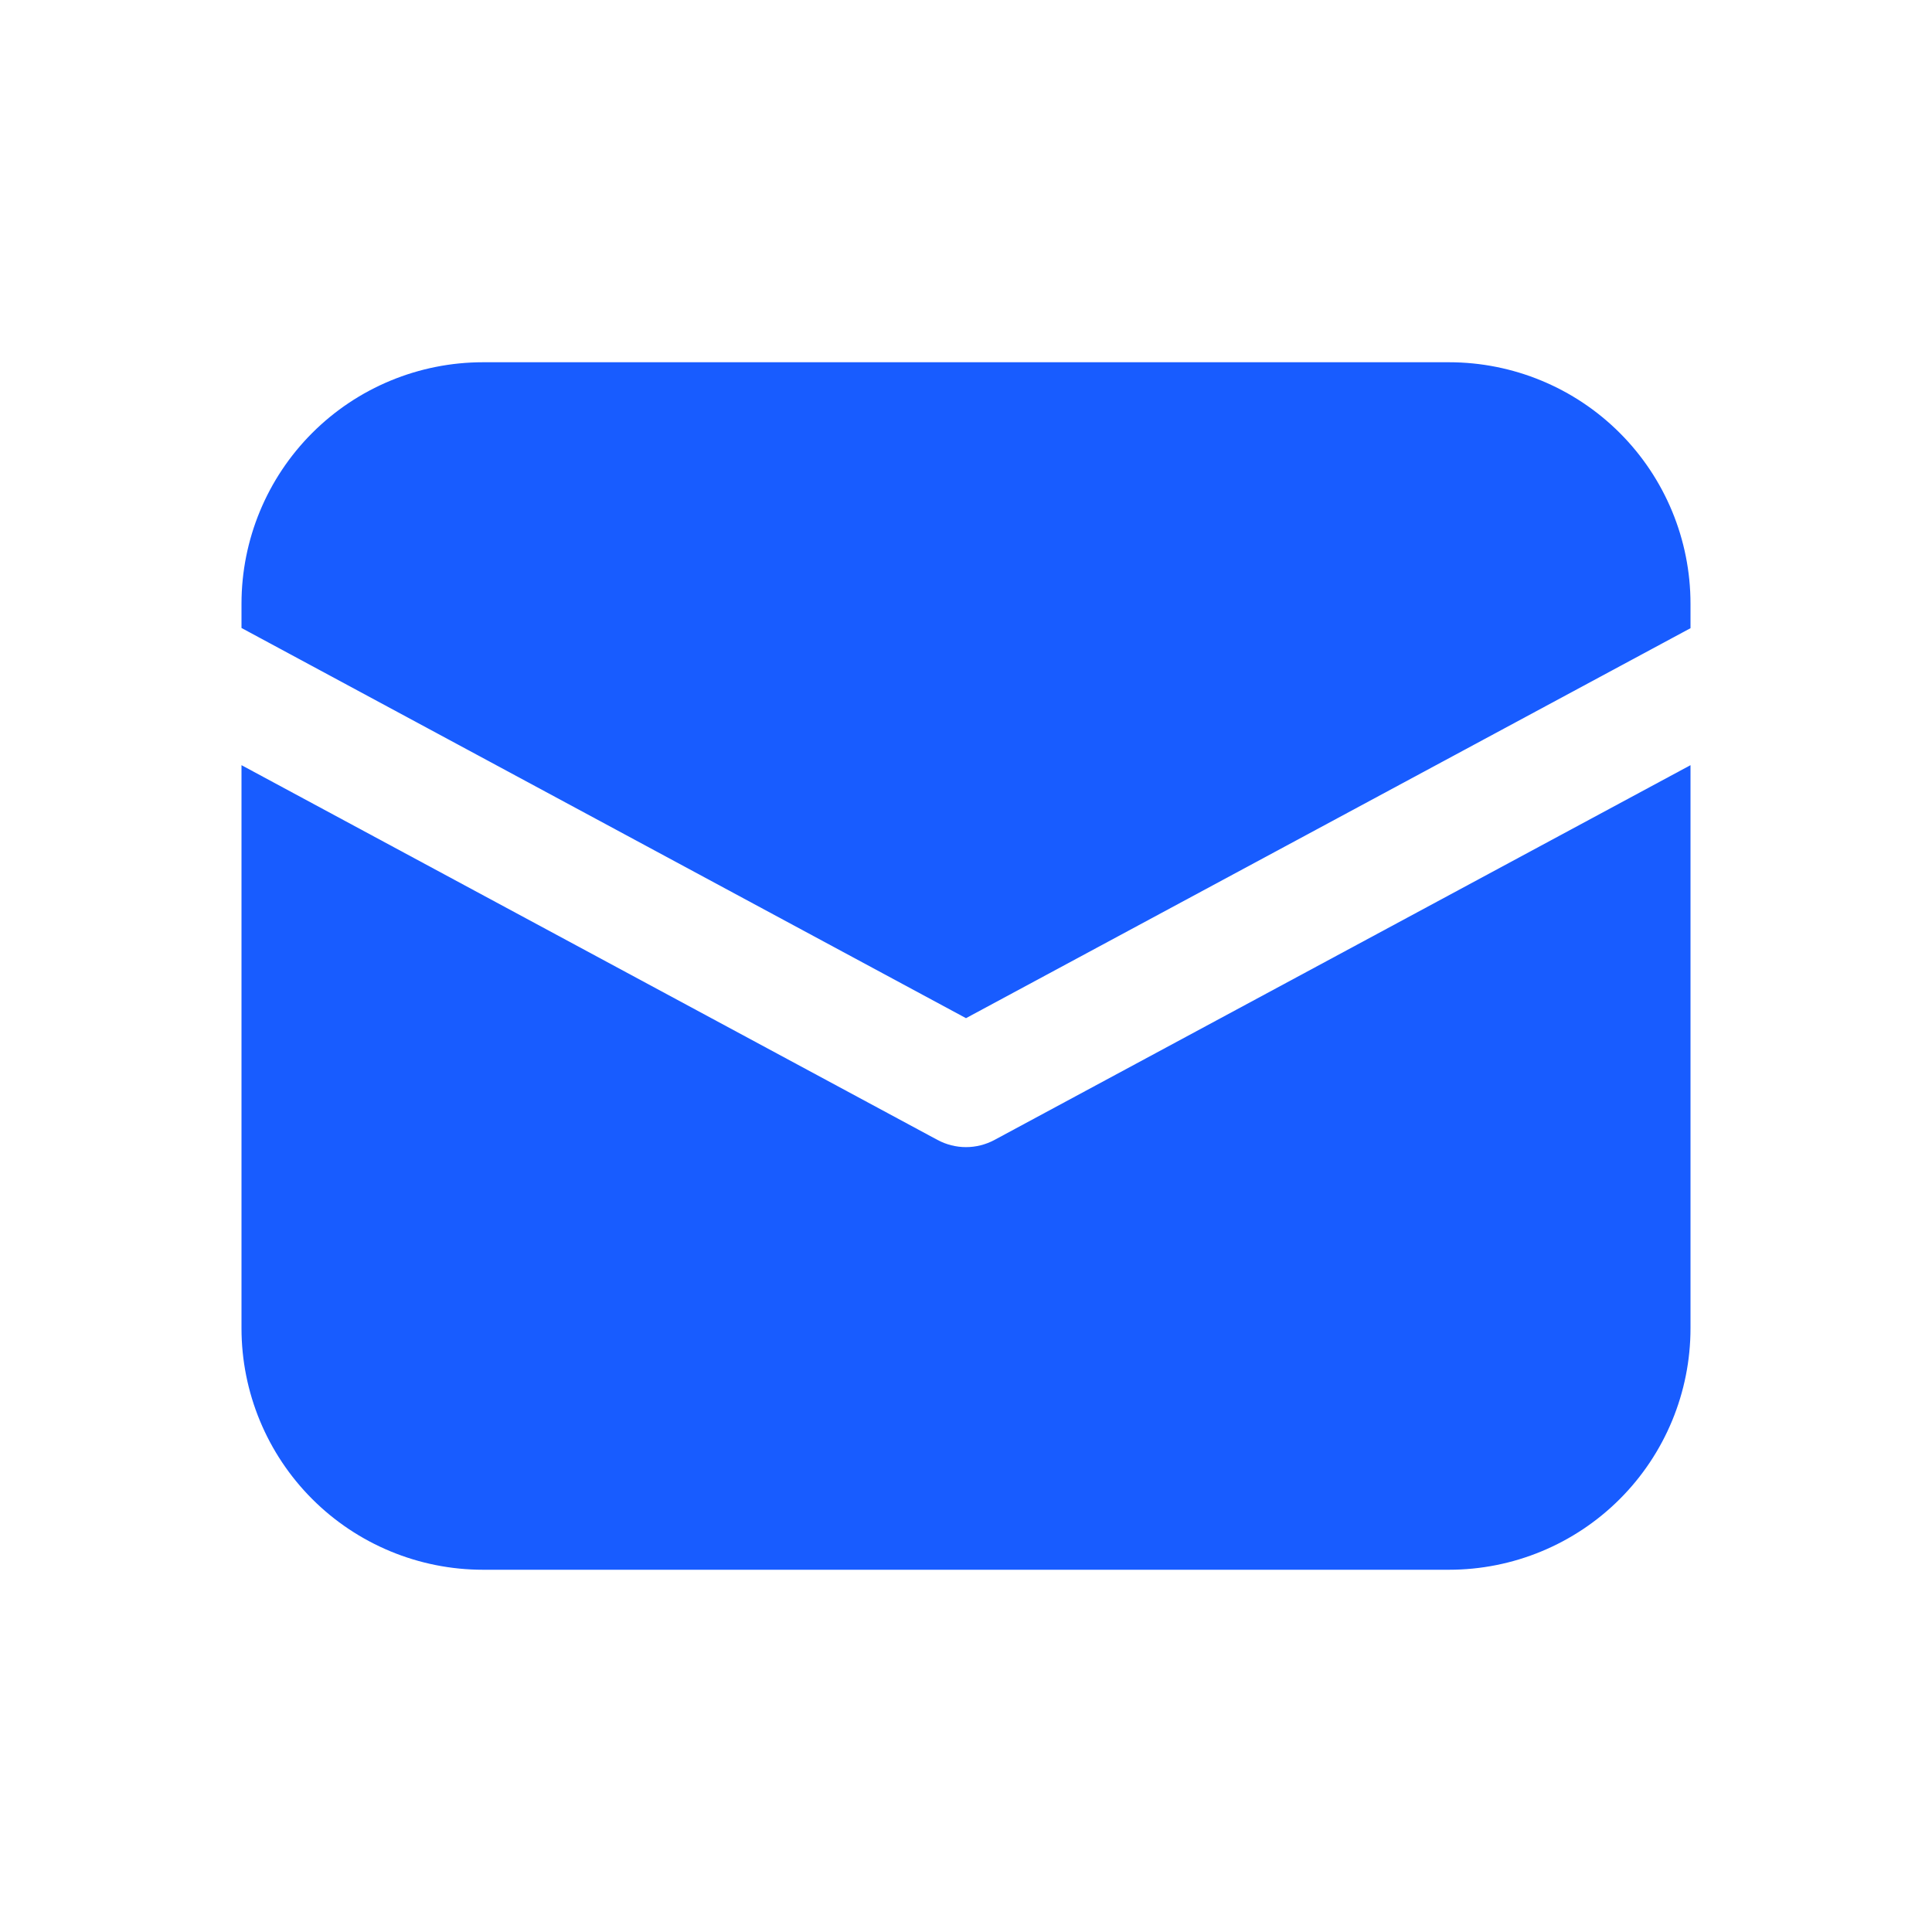 <svg width="20" height="20" viewBox="0 0 20 20" fill="none" xmlns="http://www.w3.org/2000/svg">
<path d="M5 3.75C4.337 3.75 3.701 4.013 3.232 4.482C2.763 4.951 2.5 5.587 2.5 6.25V6.501L10 10.54L17.5 6.503V6.25C17.5 5.587 17.237 4.951 16.768 4.482C16.299 4.013 15.663 3.75 15 3.75H5ZM17.5 7.921L10.296 11.8C10.205 11.849 10.103 11.875 10 11.875C9.897 11.875 9.795 11.849 9.704 11.8L2.5 7.921V13.75C2.5 14.413 2.763 15.049 3.232 15.518C3.701 15.987 4.337 16.25 5 16.25H15C15.663 16.25 16.299 15.987 16.768 15.518C17.237 15.049 17.5 14.413 17.5 13.75V7.921Z" fill="#185CFF"/>
</svg>
